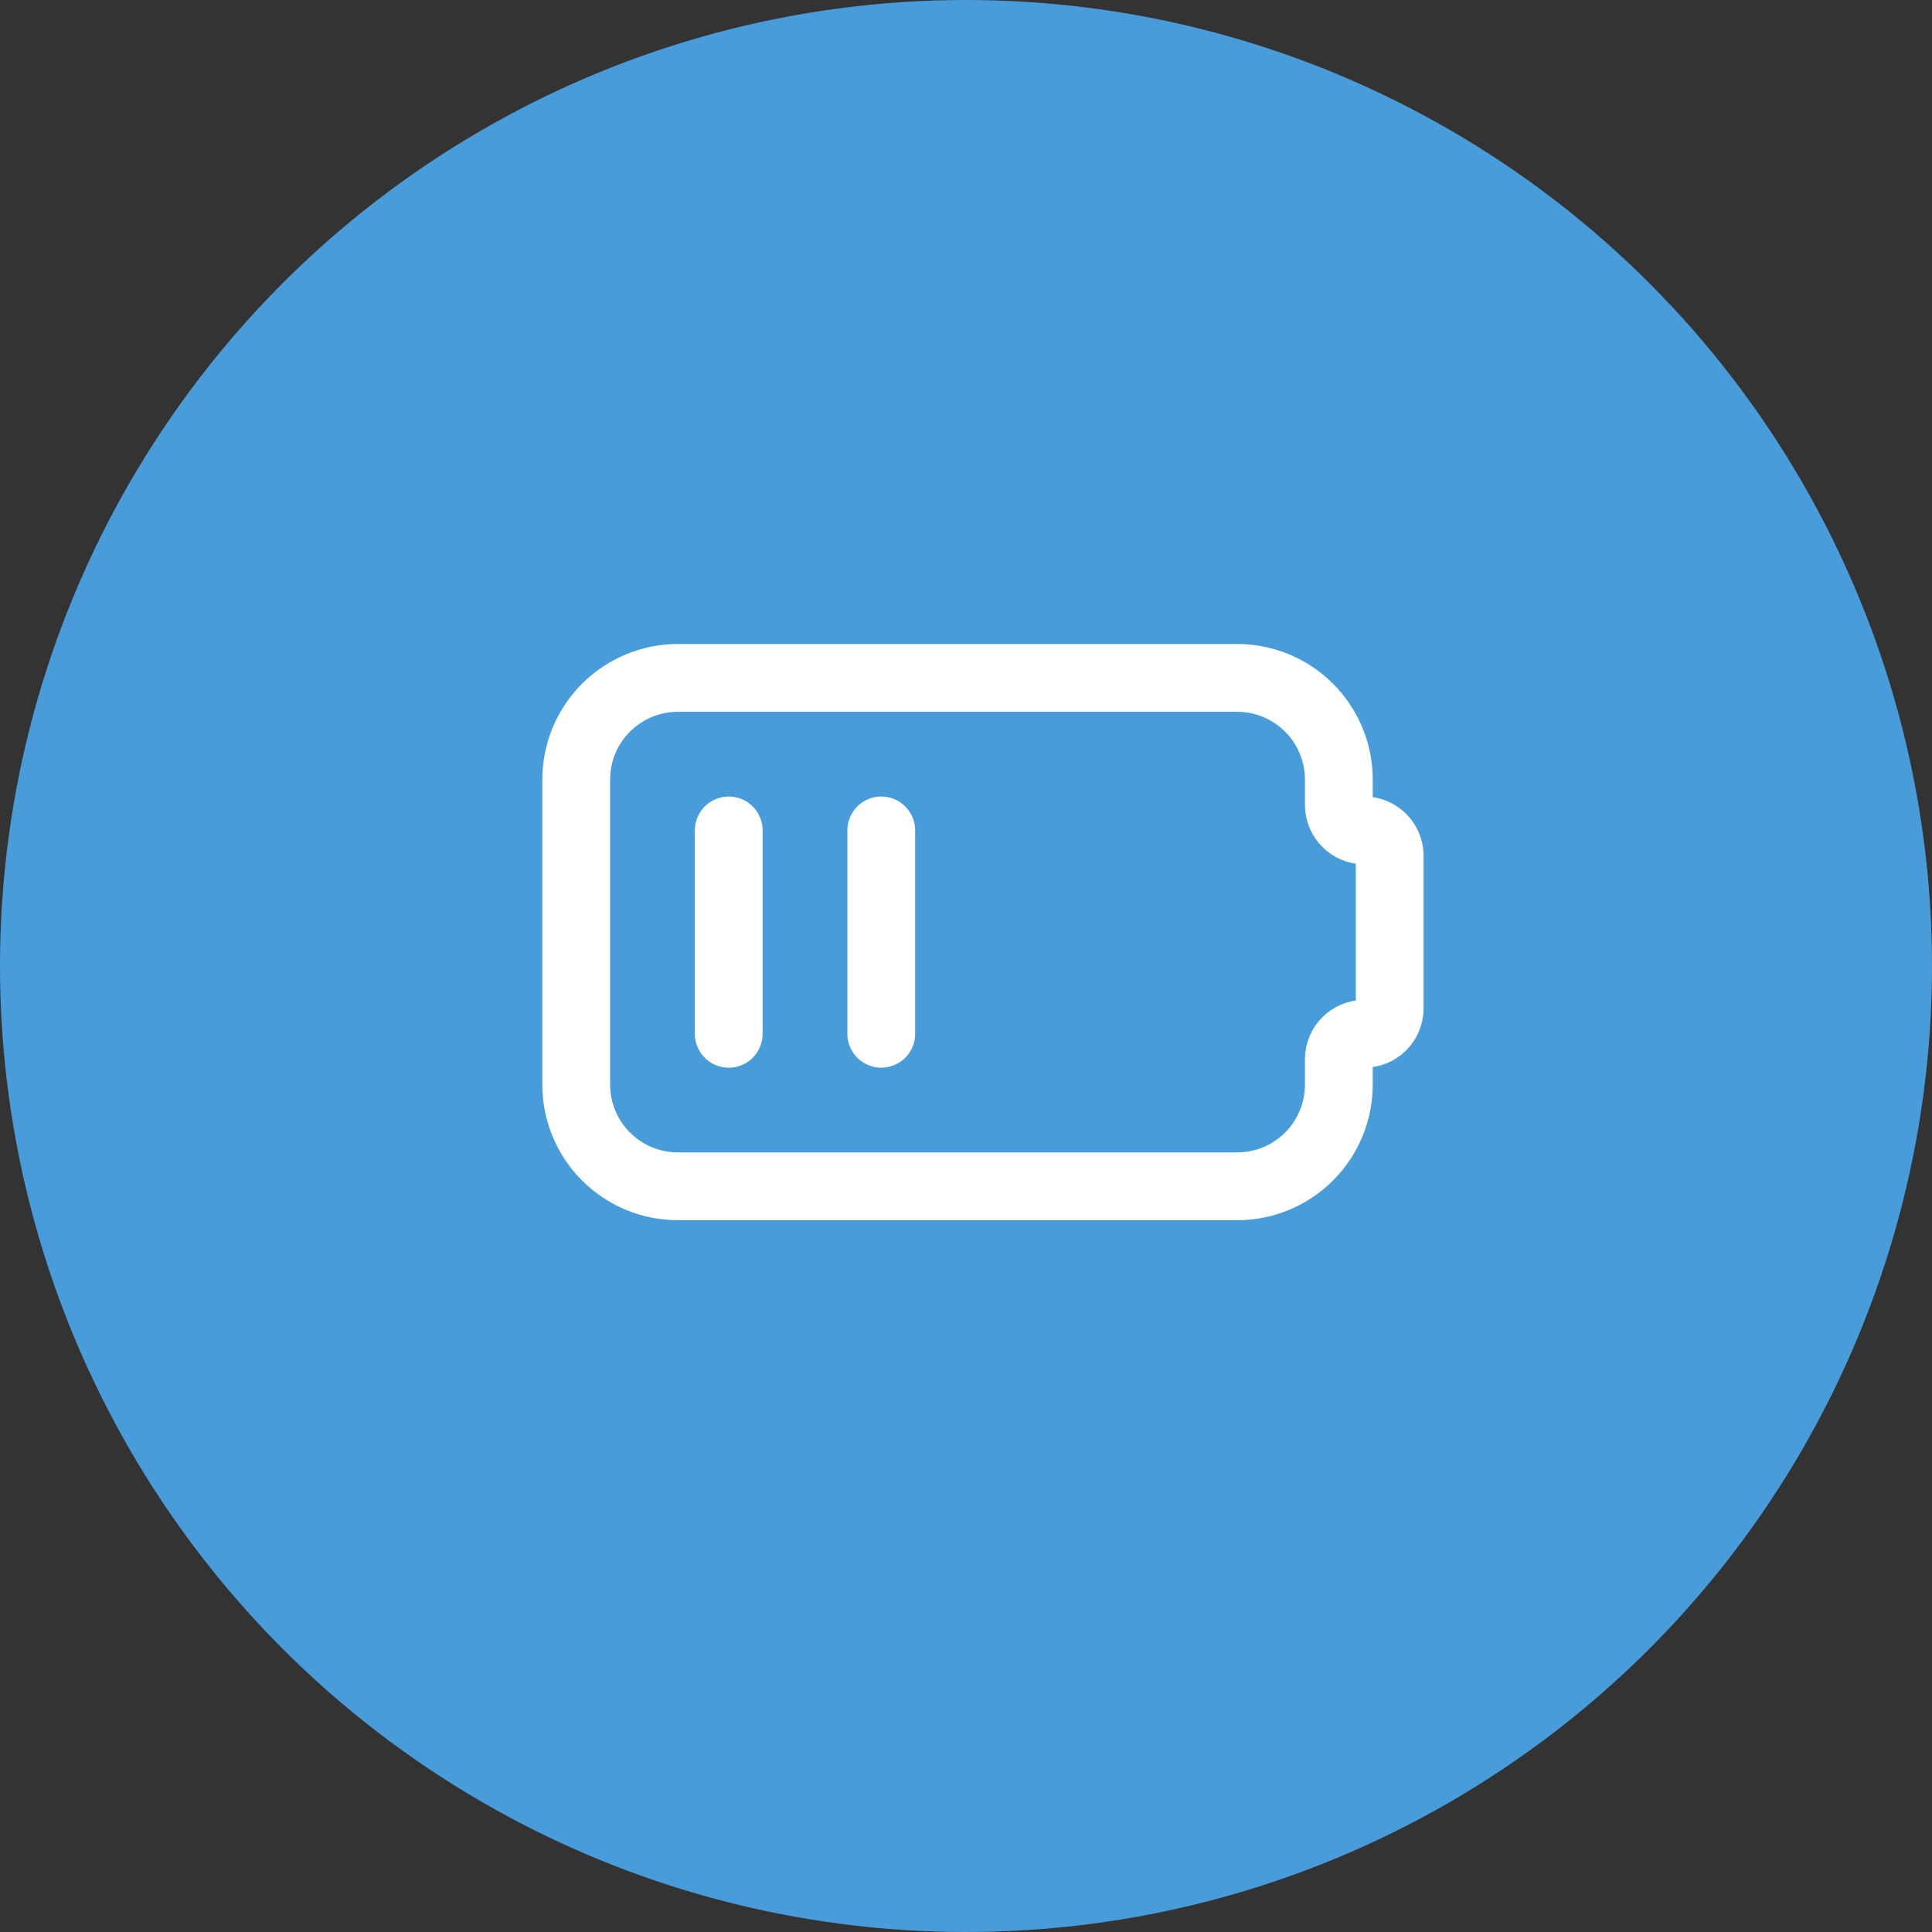 <svg width="57" height="57" viewBox="0 0 57 57" fill="none" xmlns="http://www.w3.org/2000/svg">
<rect x="0" y="0" width="57" height="57" fill="#333333" stroke="none"/>
<circle cx="28.5" cy="28.5" r="28.5" fill="#489CDA"/>
<path d="M21.5 24.5V30.5M26 24.5V30.5M20 20H36.5C37.296 20 38.059 20.316 38.621 20.879C39.184 21.441 39.5 22.204 39.5 23V23.75C39.5 23.949 39.579 24.14 39.72 24.28C39.86 24.421 40.051 24.5 40.25 24.5C40.449 24.5 40.64 24.579 40.78 24.72C40.921 24.86 41 25.051 41 25.25V29.75C41 29.949 40.921 30.14 40.78 30.28C40.64 30.421 40.449 30.5 40.25 30.5C40.051 30.5 39.86 30.579 39.72 30.72C39.579 30.86 39.5 31.051 39.5 31.25V32C39.5 32.796 39.184 33.559 38.621 34.121C38.059 34.684 37.296 35 36.5 35H20C19.204 35 18.441 34.684 17.879 34.121C17.316 33.559 17 32.796 17 32V23C17 22.204 17.316 21.441 17.879 20.879C18.441 20.316 19.204 20 20 20Z" stroke="white" stroke-width="2" stroke-linecap="round" stroke-linejoin="round"/>
</svg>
